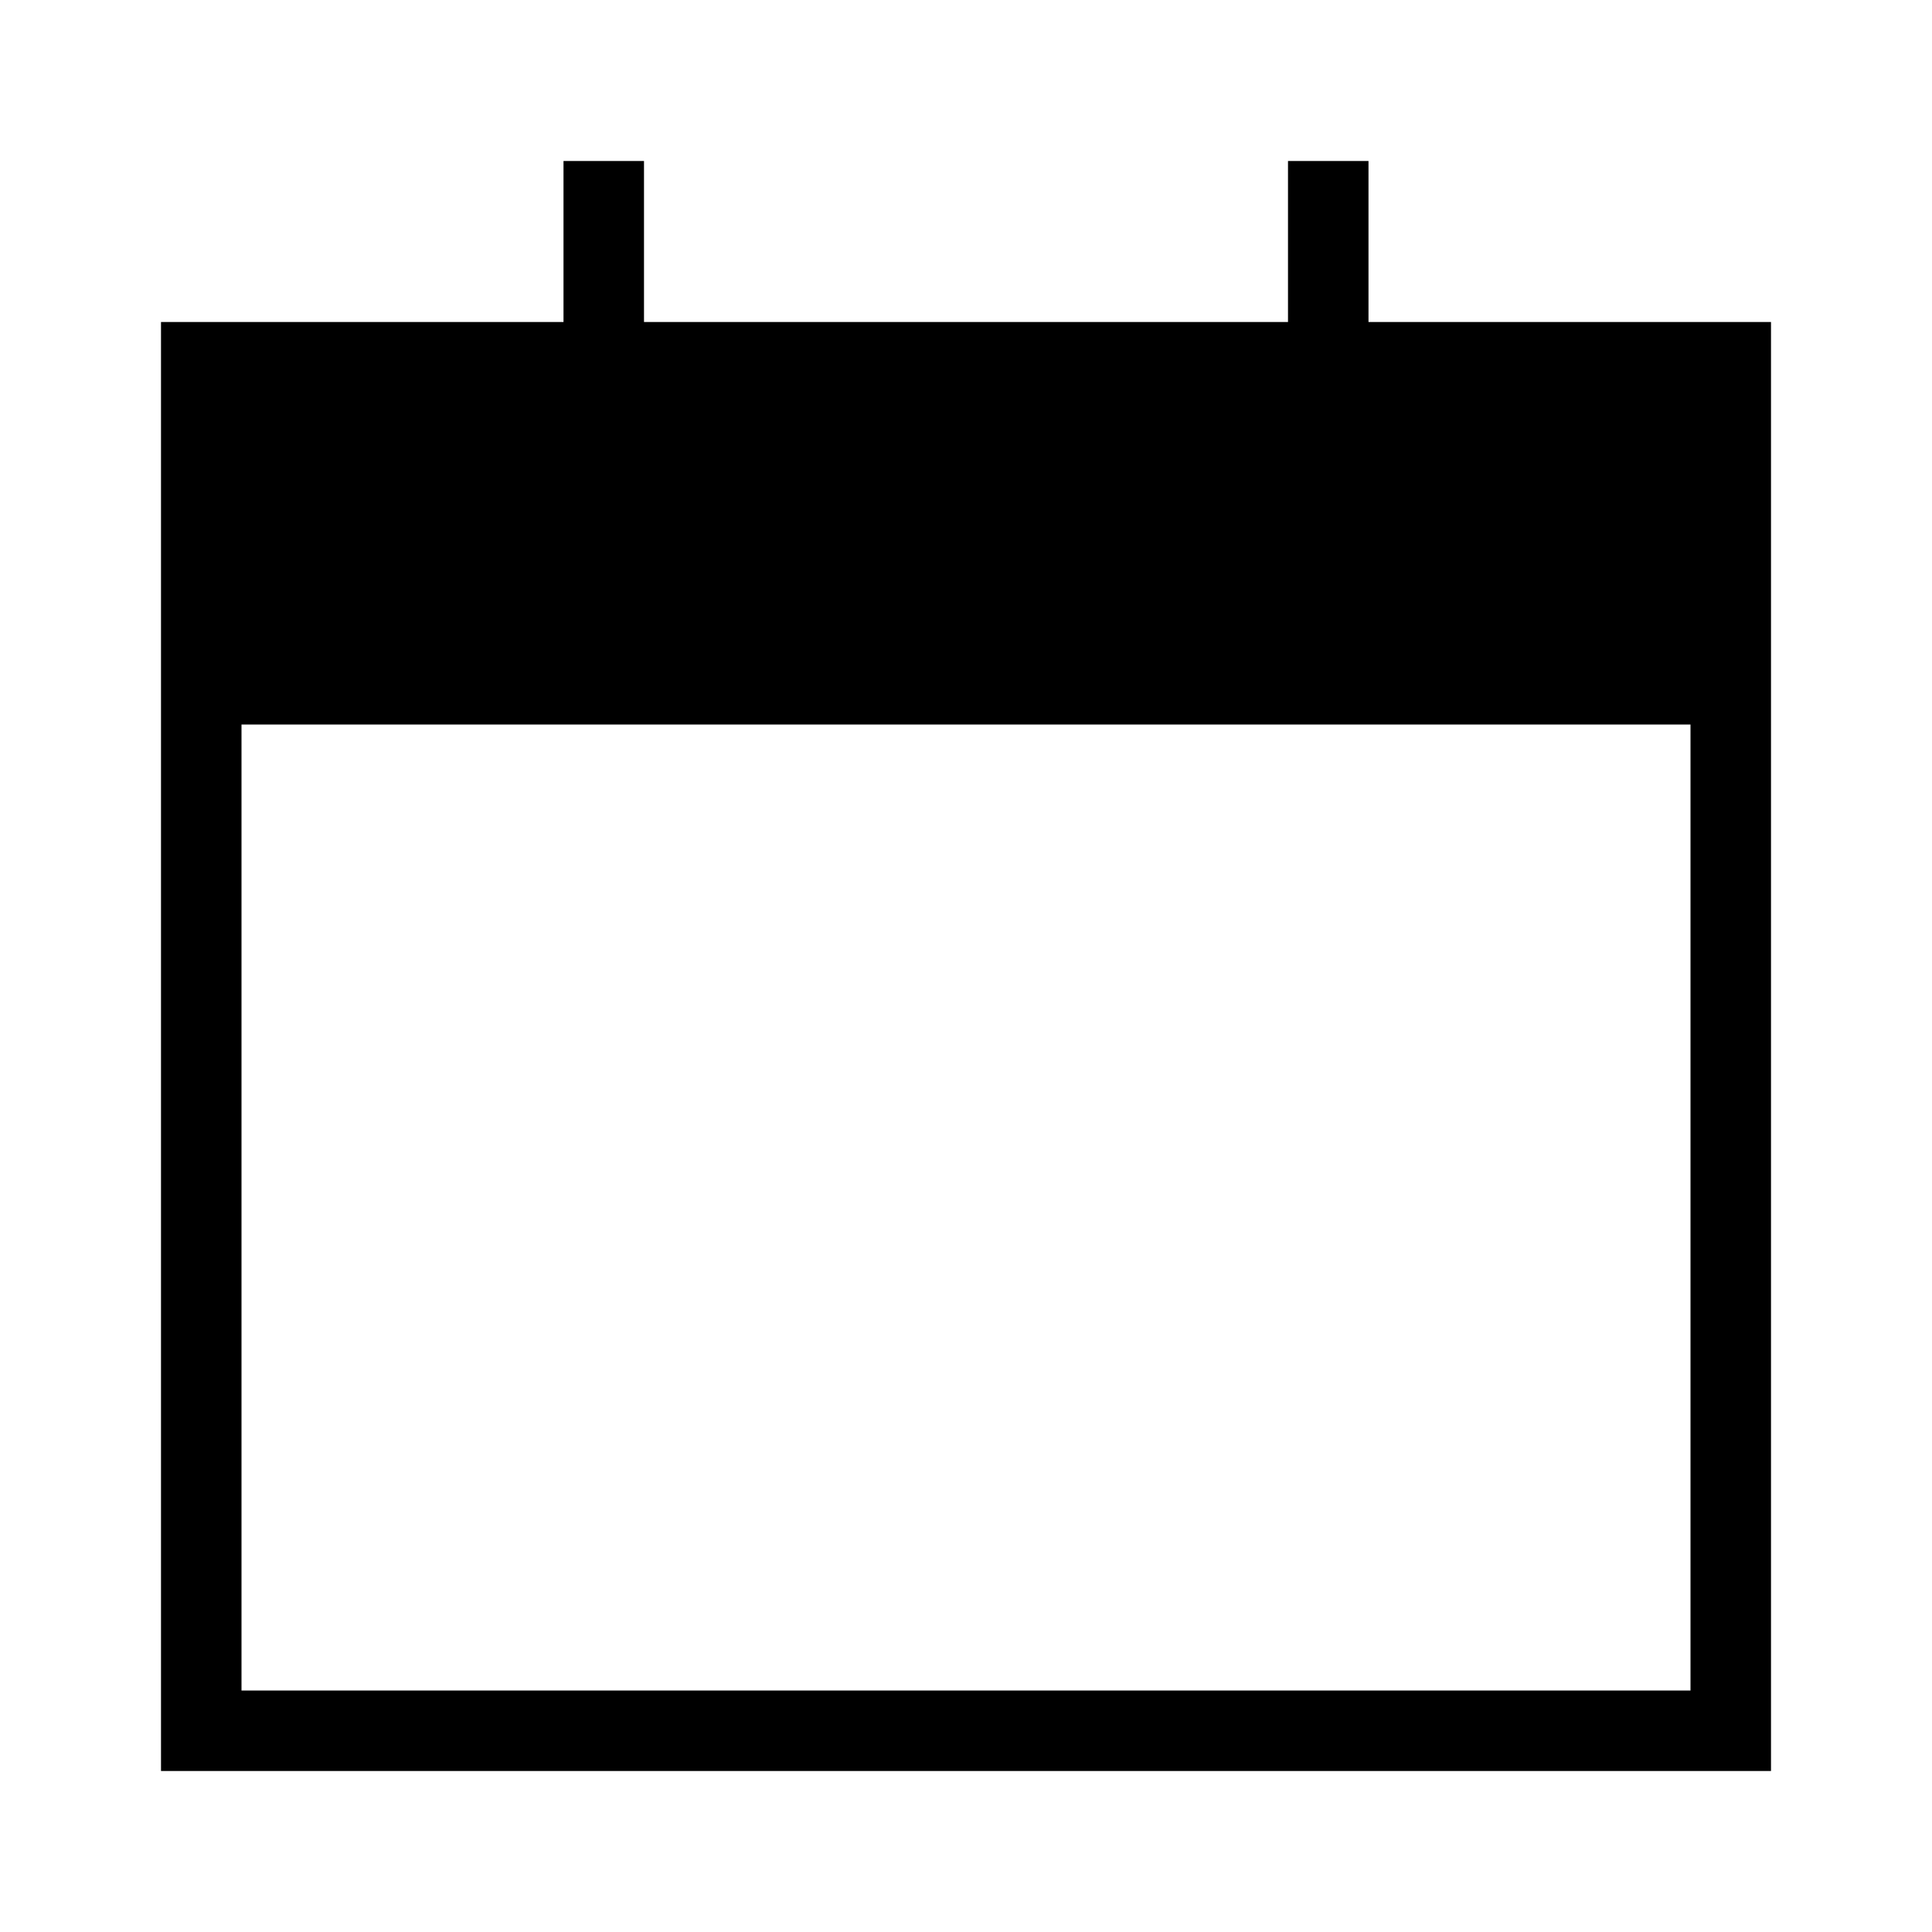 <svg viewBox="0 0 24 24" fill="currentColor" xmlns="http://www.w3.org/2000/svg">
<title>Calendar Icon</title>
  <desc>Calendar with a date possible as background</desc>
<path fill-rule="evenodd" clip-rule="evenodd" d="M21 21H3V9h18v12zM17 4V2h-1v2H8V2H7v2H2v18h20V4h-5z" fill="currentColor"></path>
<path fill-rule="evenodd" clip-rule="evenodd" d="M3 8V5h4v1h1V5h8v1h1V5h4v3H3z" fill="currentColor"></path>
</svg>